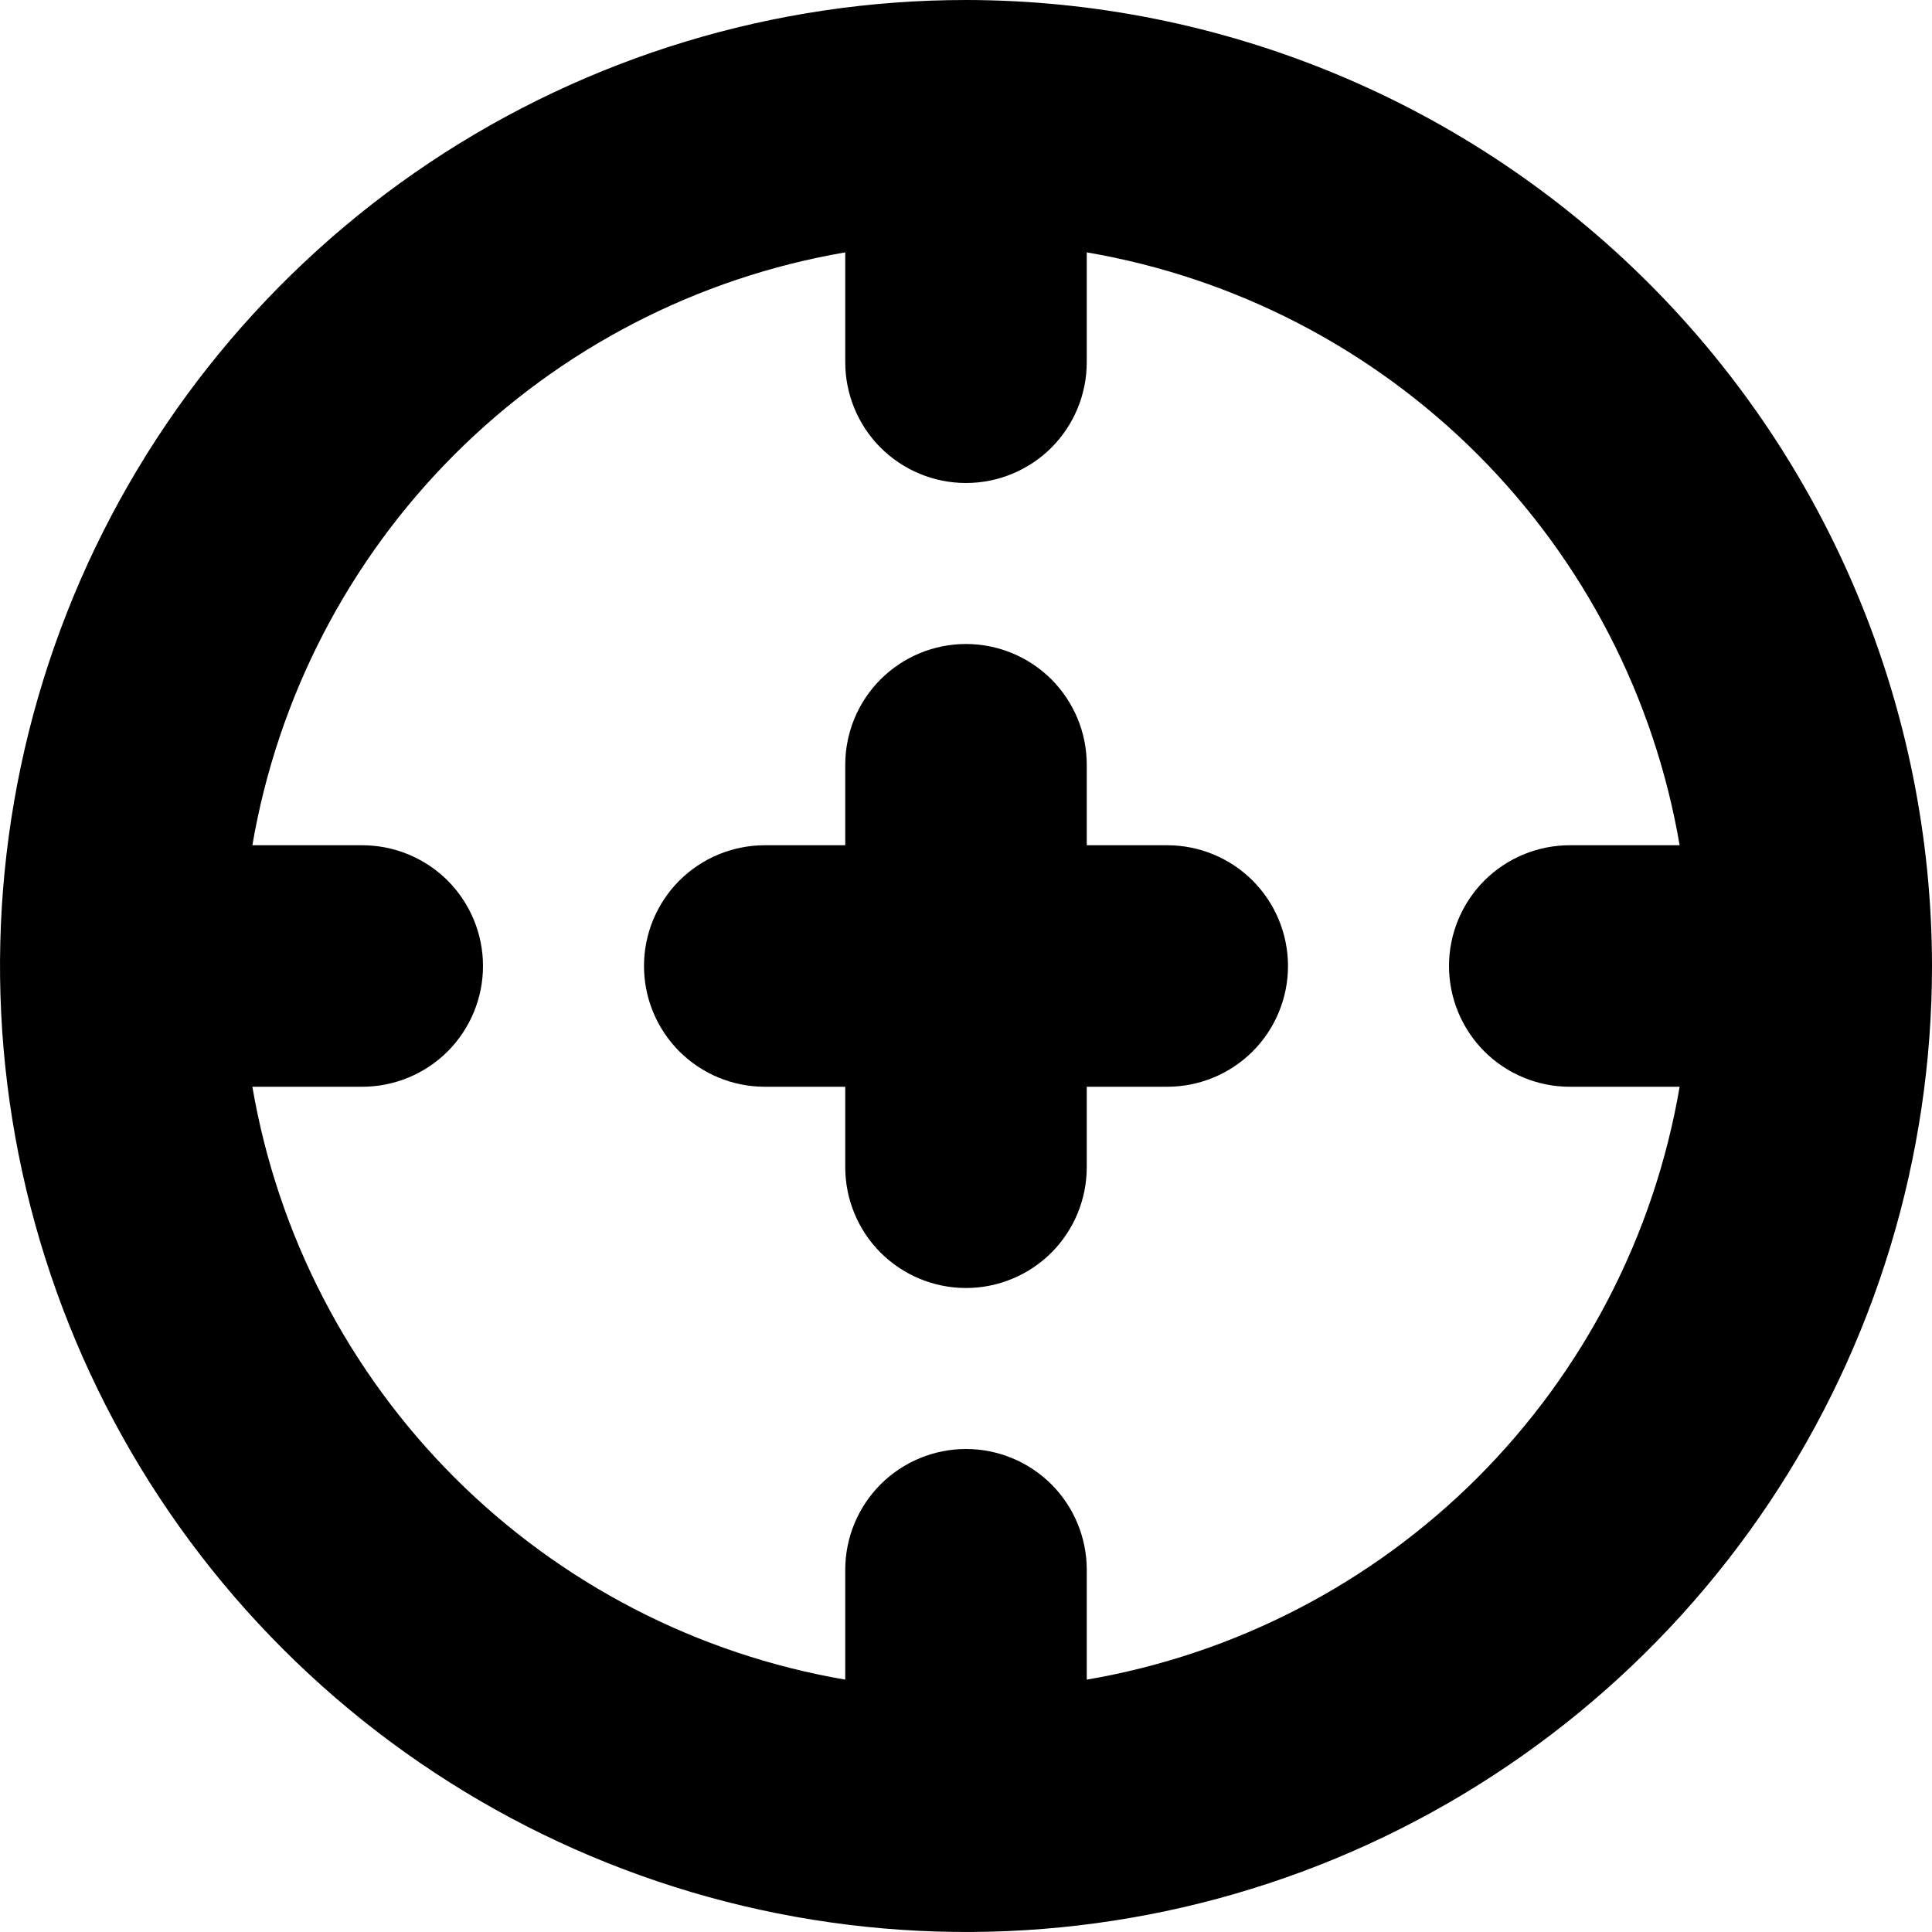 <svg width="24" height="24" viewBox="0 0 24 24" fill="none" xmlns="http://www.w3.org/2000/svg">
<g clip-path="url(#clip0_606_6516)">
<path d="M12 0C9.627 0 7.307 0.704 5.333 2.022C3.36 3.341 1.822 5.215 0.913 7.408C0.005 9.601 -0.232 12.013 0.231 14.341C0.694 16.669 1.836 18.807 3.515 20.485C5.193 22.163 7.331 23.306 9.659 23.769C11.987 24.232 14.399 23.995 16.592 23.087C18.785 22.178 20.659 20.64 21.978 18.667C23.296 16.694 24 14.373 24 12C23.997 8.818 22.731 5.768 20.482 3.519C18.232 1.269 15.181 0.003 12 0V0ZM13.5 20.865V19.5C13.5 19.102 13.342 18.721 13.061 18.439C12.779 18.158 12.398 18 12 18C11.602 18 11.221 18.158 10.939 18.439C10.658 18.721 10.5 19.102 10.5 19.5V20.865C8.661 20.55 6.965 19.673 5.646 18.354C4.327 17.035 3.45 15.339 3.135 13.5H4.5C4.898 13.5 5.279 13.342 5.561 13.061C5.842 12.779 6 12.398 6 12C6 11.602 5.842 11.221 5.561 10.939C5.279 10.658 4.898 10.5 4.5 10.5H3.135C3.45 8.661 4.327 6.965 5.646 5.646C6.965 4.327 8.661 3.45 10.5 3.135V4.5C10.5 4.898 10.658 5.279 10.939 5.561C11.221 5.842 11.602 6 12 6C12.398 6 12.779 5.842 13.061 5.561C13.342 5.279 13.5 4.898 13.5 4.5V3.135C15.339 3.449 17.035 4.326 18.355 5.645C19.674 6.965 20.551 8.661 20.865 10.5H19.5C19.102 10.5 18.721 10.658 18.439 10.939C18.158 11.221 18 11.602 18 12C18 12.398 18.158 12.779 18.439 13.061C18.721 13.342 19.102 13.5 19.5 13.5H20.865C20.551 15.339 19.674 17.035 18.355 18.355C17.035 19.674 15.339 20.551 13.5 20.865ZM16 12C16 12.398 15.842 12.779 15.561 13.061C15.279 13.342 14.898 13.5 14.5 13.5H13.5V14.5C13.5 14.898 13.342 15.279 13.061 15.561C12.779 15.842 12.398 16 12 16C11.602 16 11.221 15.842 10.939 15.561C10.658 15.279 10.5 14.898 10.5 14.5V13.5H9.5C9.102 13.5 8.721 13.342 8.439 13.061C8.158 12.779 8 12.398 8 12C8 11.602 8.158 11.221 8.439 10.939C8.721 10.658 9.102 10.5 9.5 10.5H10.5V9.5C10.5 9.102 10.658 8.721 10.939 8.439C11.221 8.158 11.602 8 12 8C12.398 8 12.779 8.158 13.061 8.439C13.342 8.721 13.5 9.102 13.5 9.5V10.5H14.5C14.898 10.5 15.279 10.658 15.561 10.939C15.842 11.221 16 11.602 16 12Z" fill="black"/>
</g>
<defs>
<clipPath id="clip0_606_6516">
<rect width="24" height="24" fill="white"/>
</clipPath>
</defs>
</svg>
